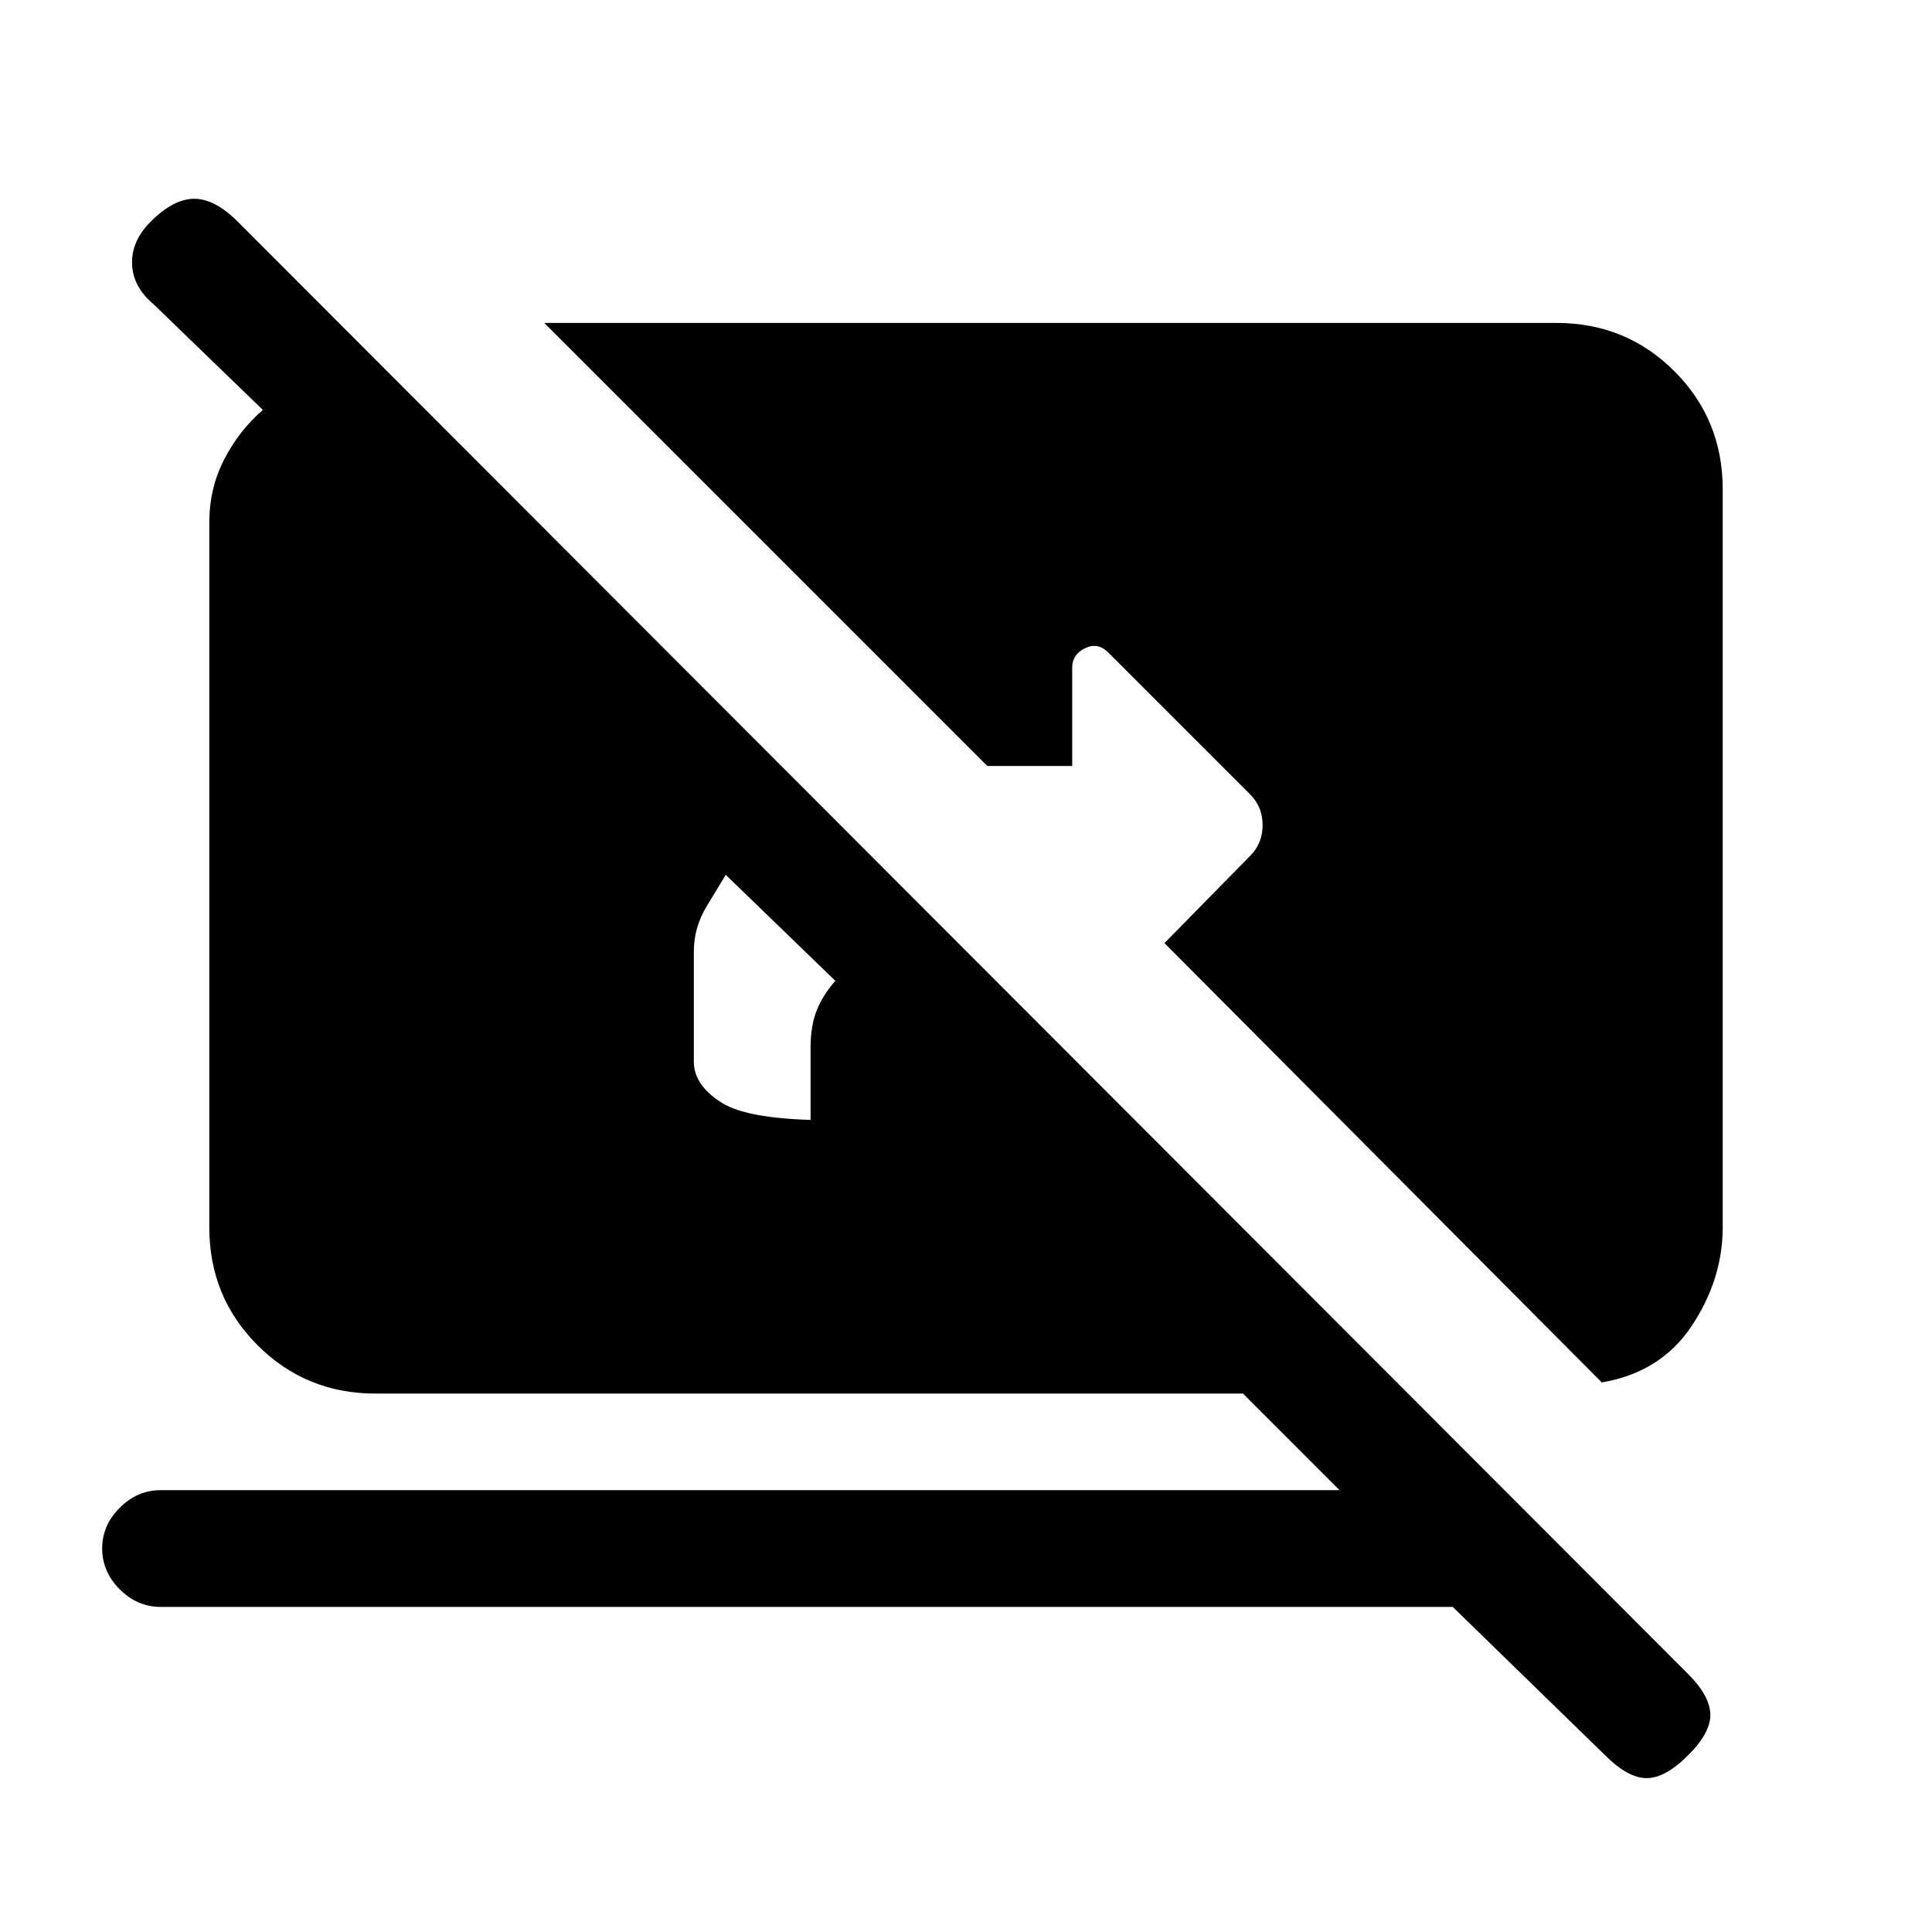 <svg xmlns="http://www.w3.org/2000/svg" height="20" viewBox="0 -960 960 960" width="20"><path d="M721.85-161.54H79.77q-11.54 0-20.27-8.73t-8.73-20.27q0-11.54 8.73-20.27t20.27-8.73h585.85l-48-48h-431q-34.62 0-58.62-24t-24-58.61v-350.16q0-17.07 7.42-31.46 7.43-14.38 19.19-24.54l-53.99-52.23q-10.62-8.84-11-20.27-.39-11.42 9.23-21.04 11.38-11.38 21.65-11.38 10.27 0 21.65 11.38l720.7 721.7q10.61 10.61 11 19.77.38 9.15-11 20.53-11.39 11.39-20.66 11.39t-20.65-11.39l-75.69-73.69ZM415.08-472.62l-54.46-52.69q-3.08 5-9.47 15.62-6.38 10.61-6.38 22.31v55q0 11.53 13.73 20.26 13.73 8.74 54.27 8.74-4.46 0-7.23 2.76-2.77 2.77-2.77 7.24v-46.16q0-10.77 3.08-18.46 3.07-7.69 9.23-14.62Zm380.84 199.54-217.3-218.3 42.53-43.31q6.23-6.23 6.23-15.31t-6.23-15.31l-70.46-70.46q-5.23-5.23-11.57-2.11-6.35 3.11-6.35 9.57v48.93h-42.15L270.46-799.54h502.92q34.62 0 58.62 24t24 58.62v366.77q0 25.77-15.35 48.92-15.34 23.15-44.73 28.15Z"/></svg>